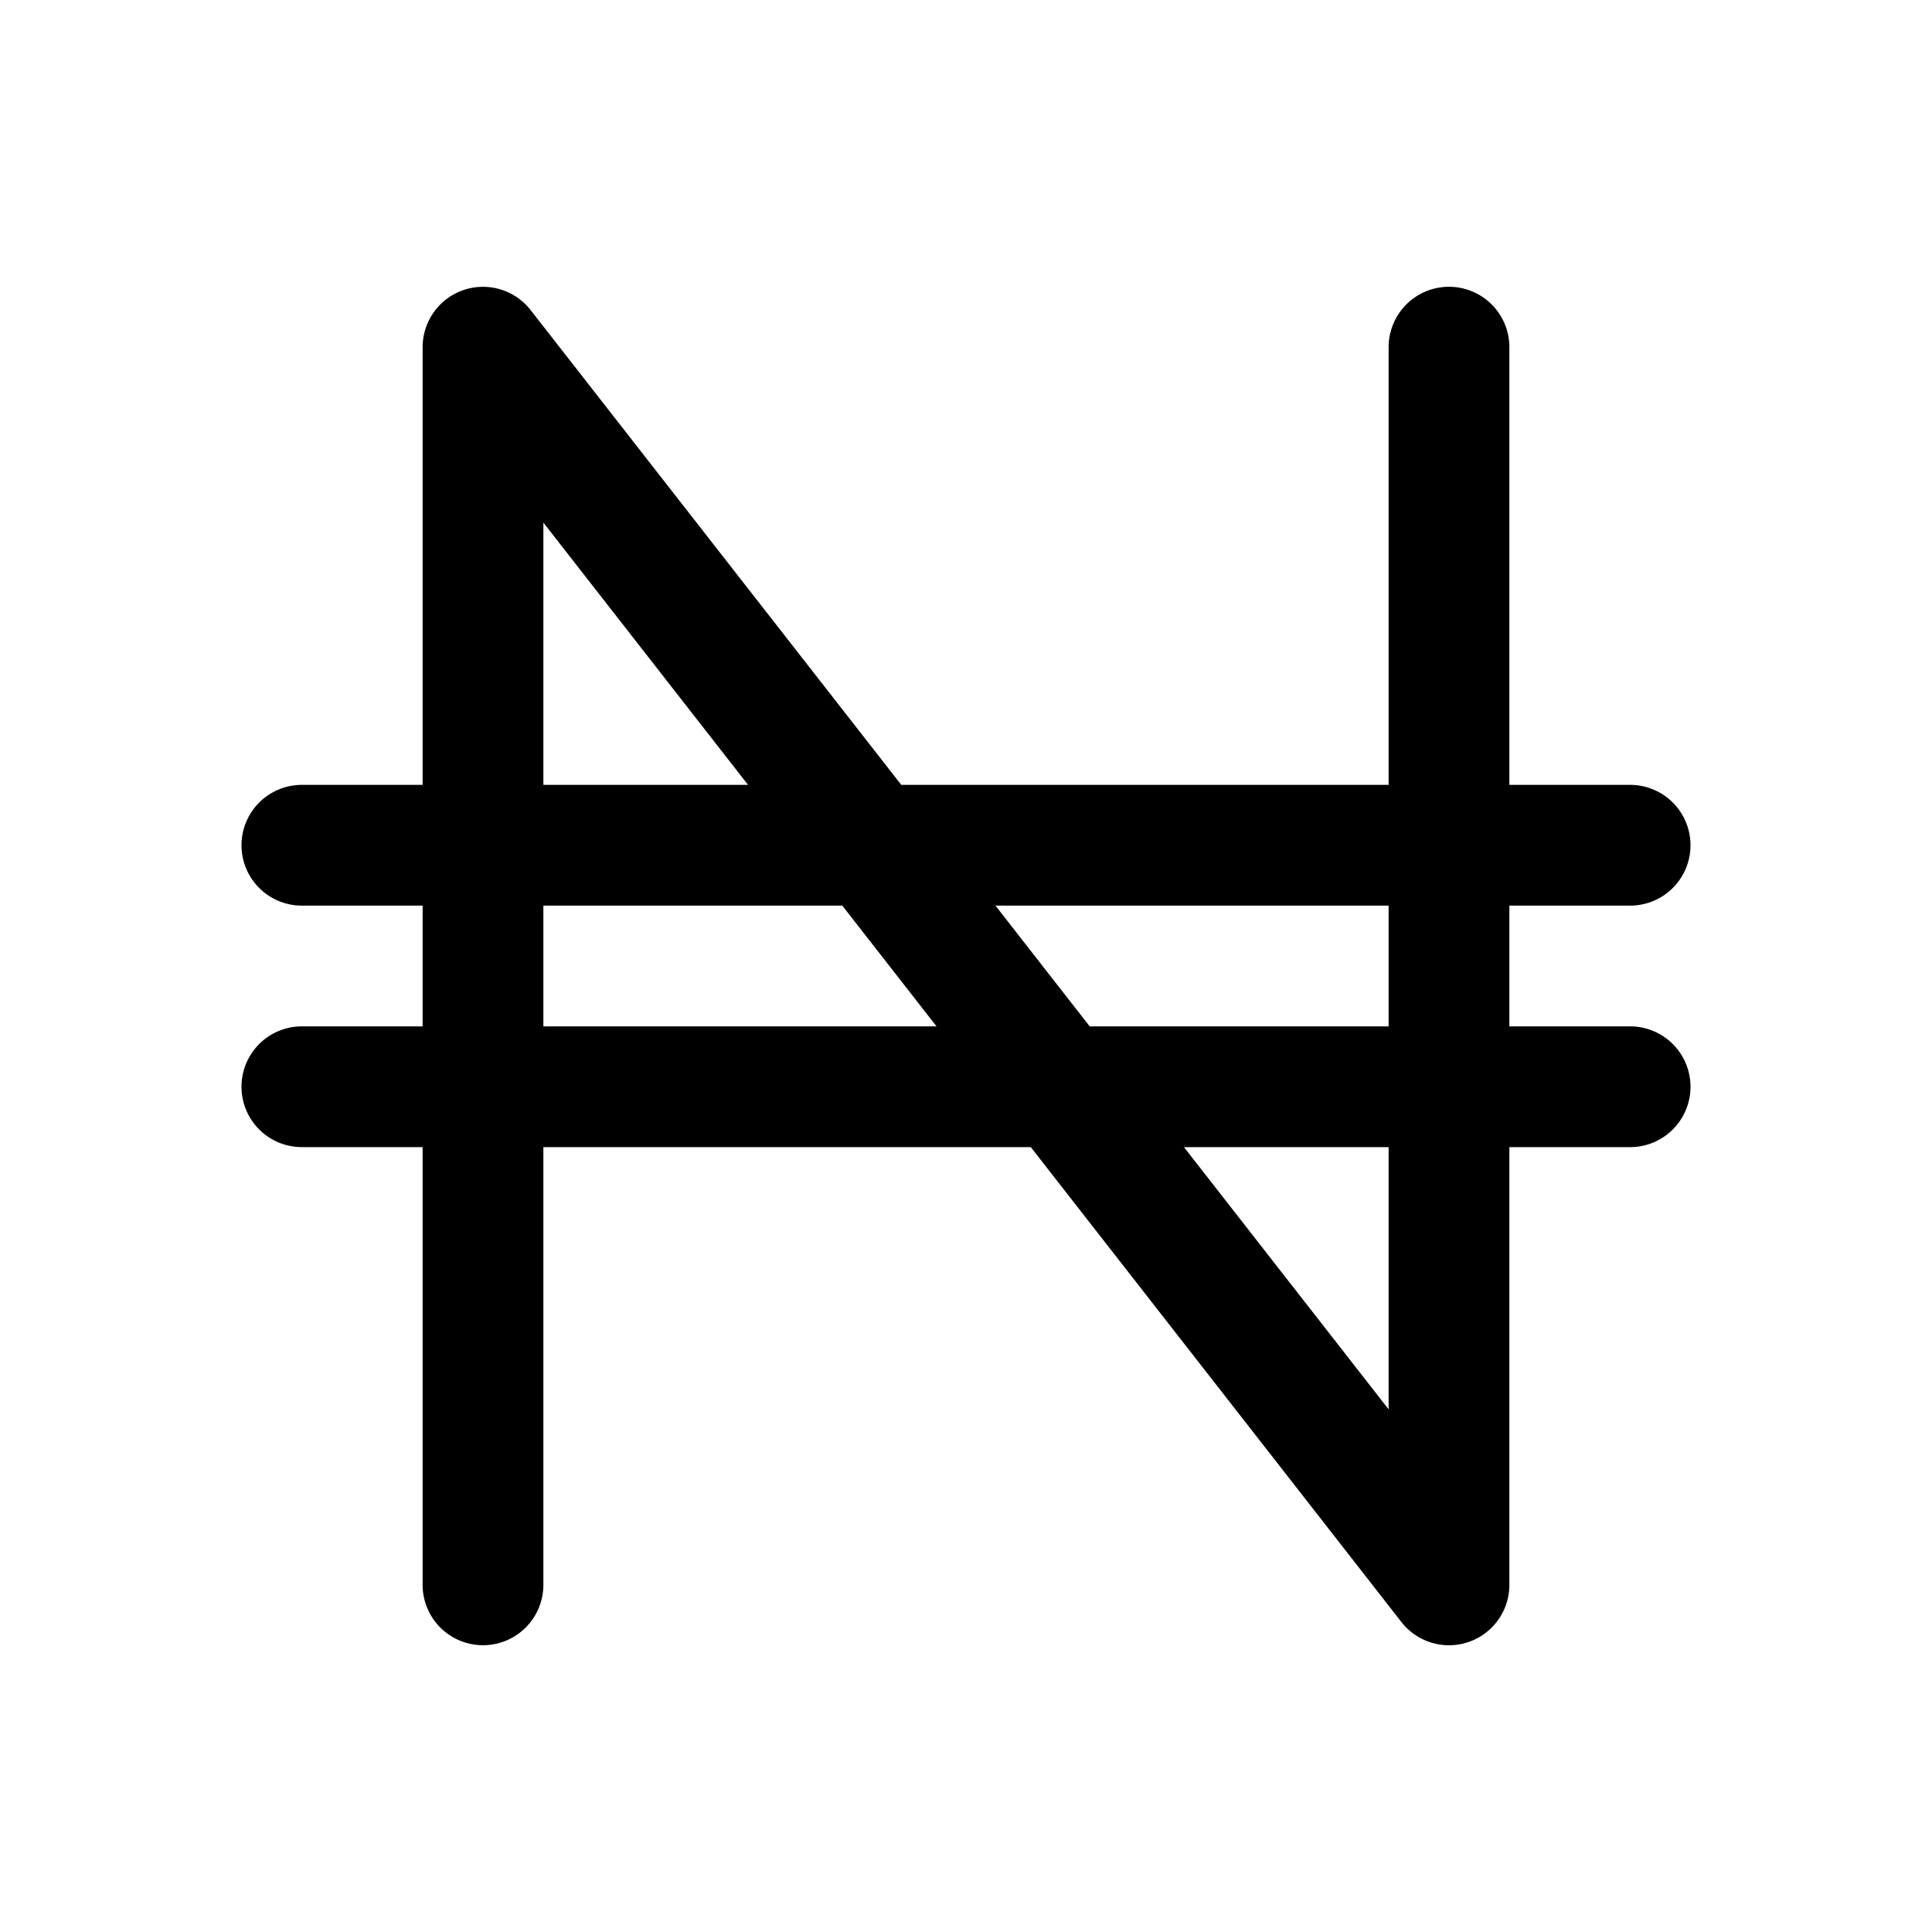 <svg xmlns="http://www.w3.org/2000/svg" width="32" height="32"  ><path fill="currentColor" d="M27 17h-2v-2h2a1 1 0 0 0 0-2h-2V5.75a1 1 0 0 0-2 0V13h-8.072l-6.14-7.865A1 1 0 0 0 7 5.75V13H5a1 1 0 0 0 0 2h2v2H5a1 1 0 0 0 0 2h2v7.25a1 1 0 1 0 2 0V19h8.073l6.138 7.865A1 1 0 0 0 25 26.25V19h2a1 1 0 0 0 0-2m-4-2v2h-4.951l-1.561-2zM9 8.656 12.39 13H9zM9 17v-2h4.951l1.561 2zm14 6.343L19.61 19H23z"/></svg>